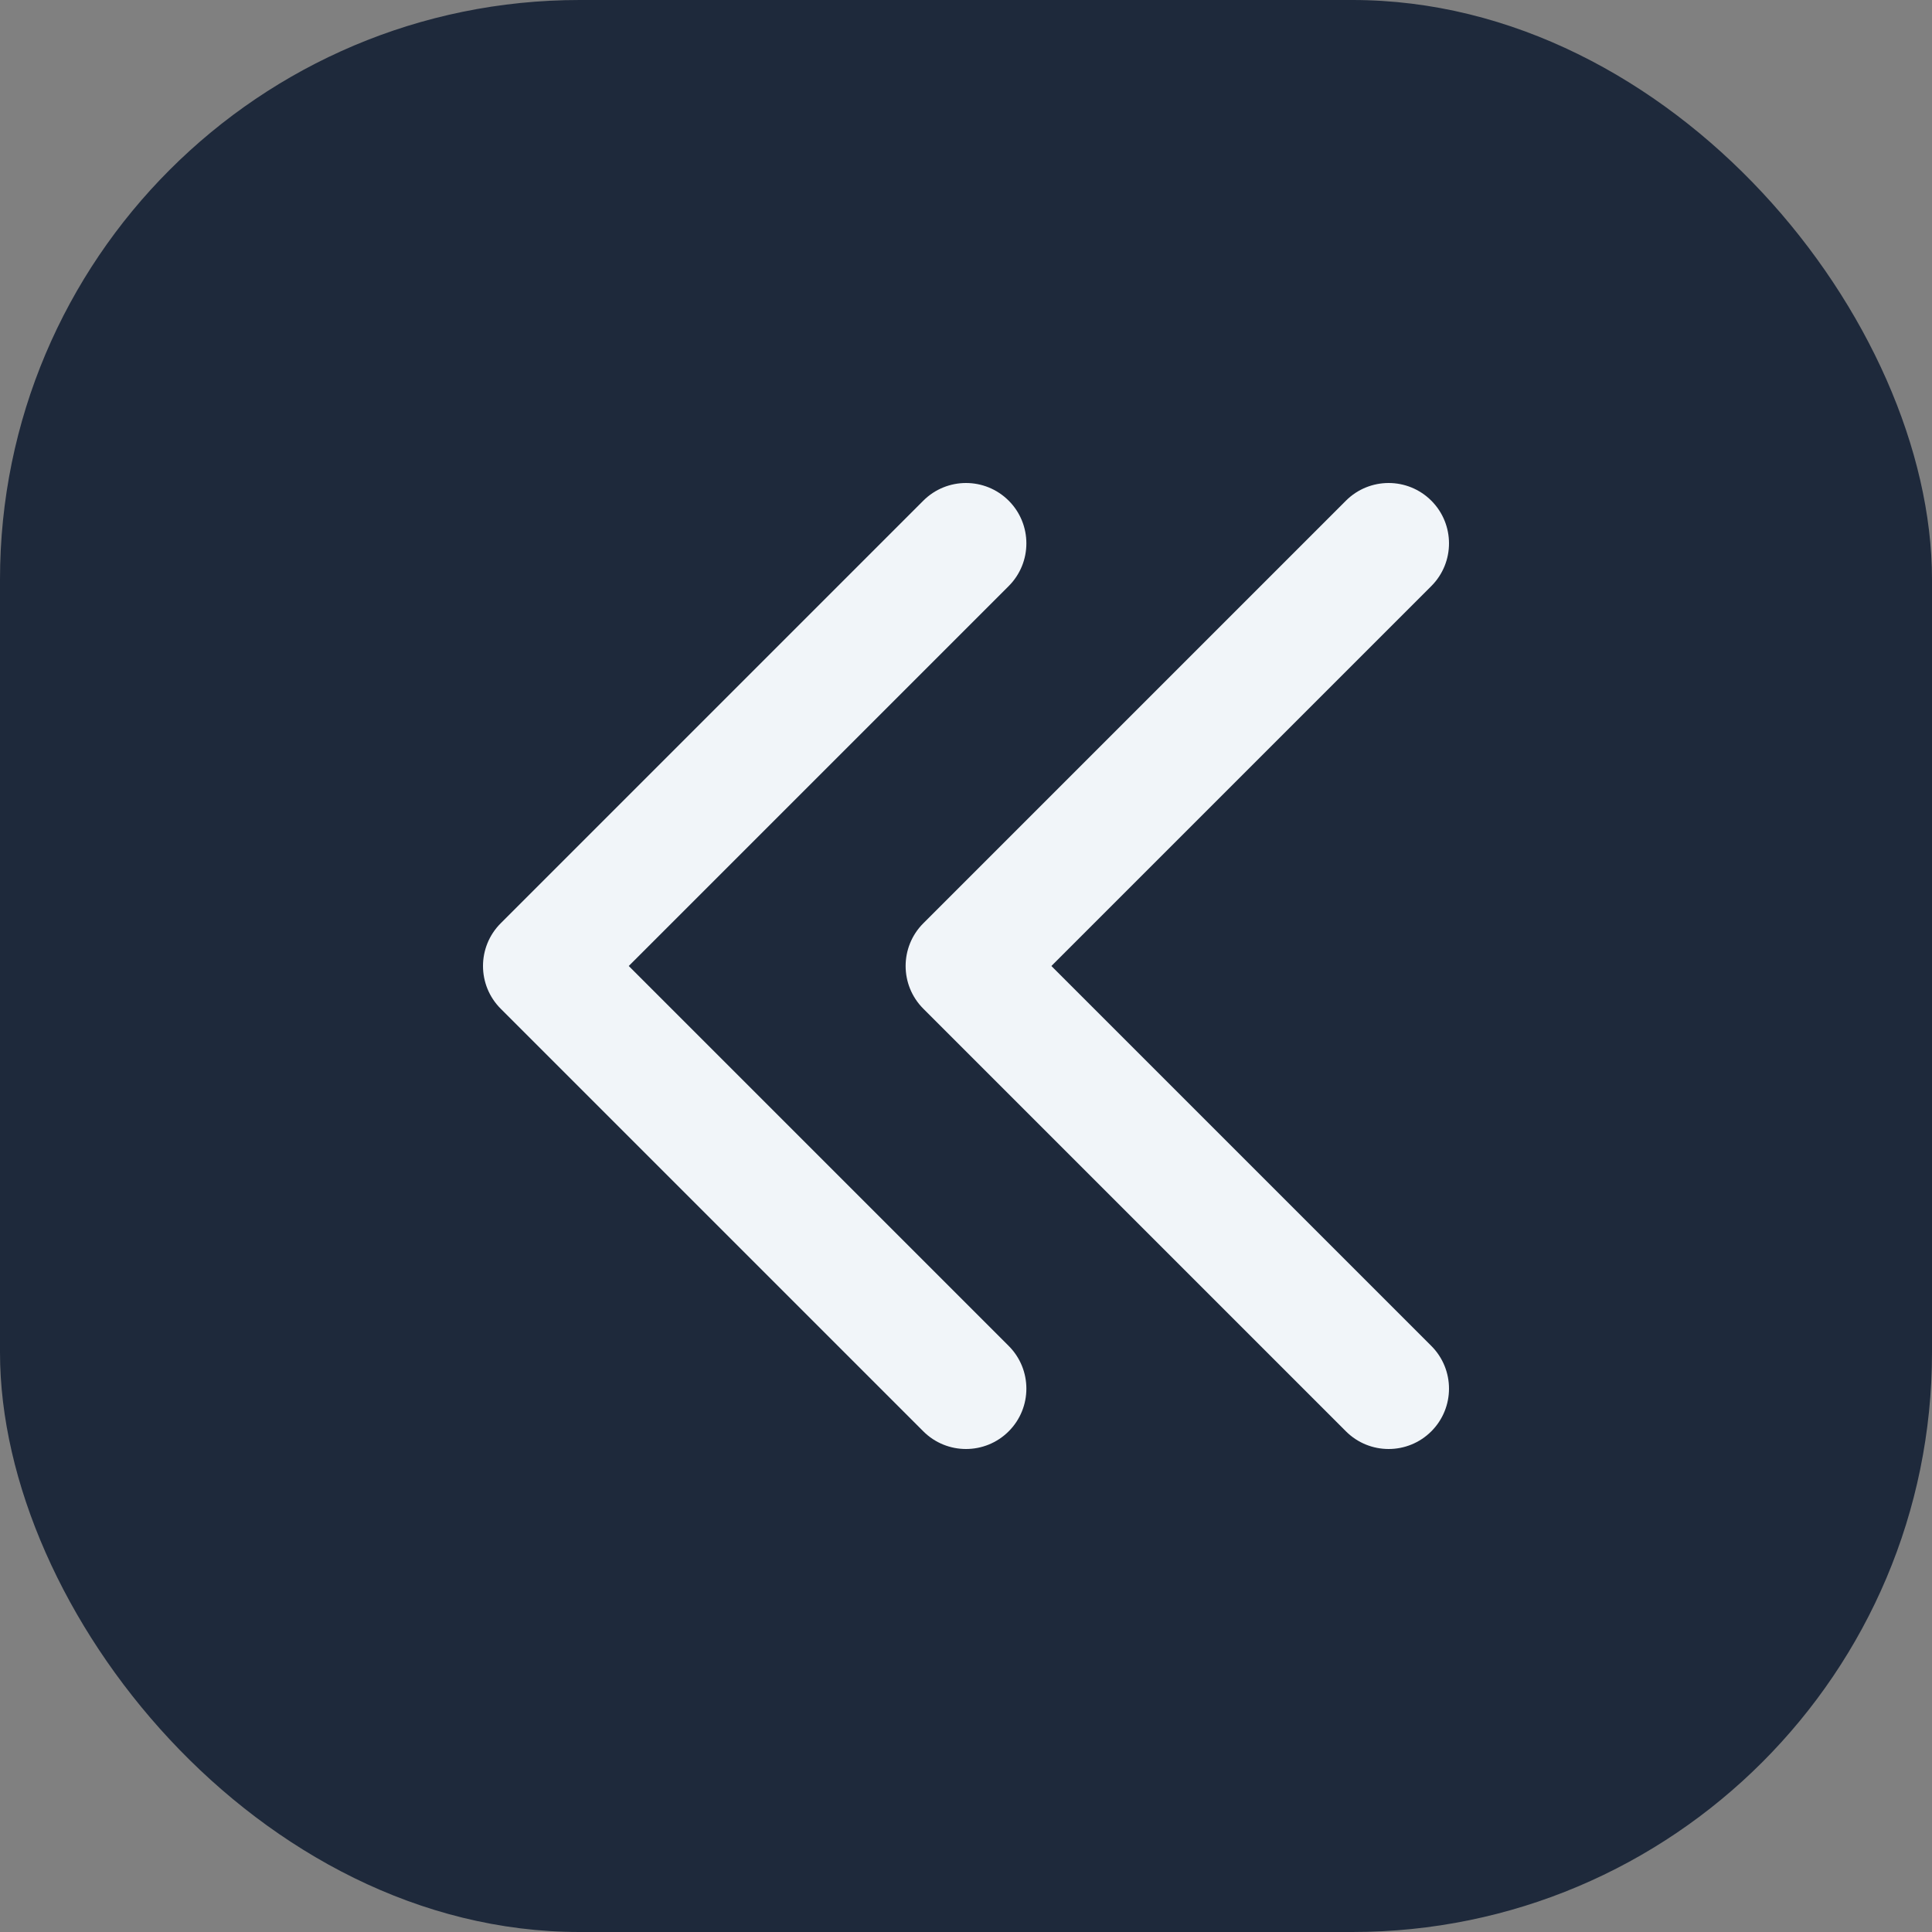 <svg width="100" height="100" viewBox="0 0 100 100" fill="none" xmlns="http://www.w3.org/2000/svg">
<rect x="0" y="0" width="100" height="100" fill="#808080" stroke="none"/>
<g id="switch icon">
<rect id="switch icon_2" width="100" height="100" rx="30" fill="#1E293B"/>
<g id="SVGRepo_iconCarrier">
<path id="Vector" fill-rule="evenodd" clip-rule="evenodd" d="M69.665 74.085C70.886 75.305 72.864 75.305 74.085 74.085C75.305 72.864 75.305 70.886 74.085 69.665L54.419 50L74.085 30.335C75.305 29.114 75.305 27.136 74.085 25.915C72.864 24.695 70.886 24.695 69.665 25.915L47.79 47.79C46.57 49.011 46.57 50.989 47.79 52.21L69.665 74.085ZM47.79 74.085C49.011 75.305 50.989 75.305 52.21 74.085C53.43 72.864 53.43 70.886 52.21 69.665L32.544 50L52.21 30.335C53.43 29.114 53.43 27.136 52.21 25.915C50.989 24.695 49.011 24.695 47.79 25.915L25.915 47.79C24.695 49.011 24.695 50.989 25.915 52.21L47.79 74.085Z" fill="#F1F5F9"/>
</g>
</g>
</svg>
